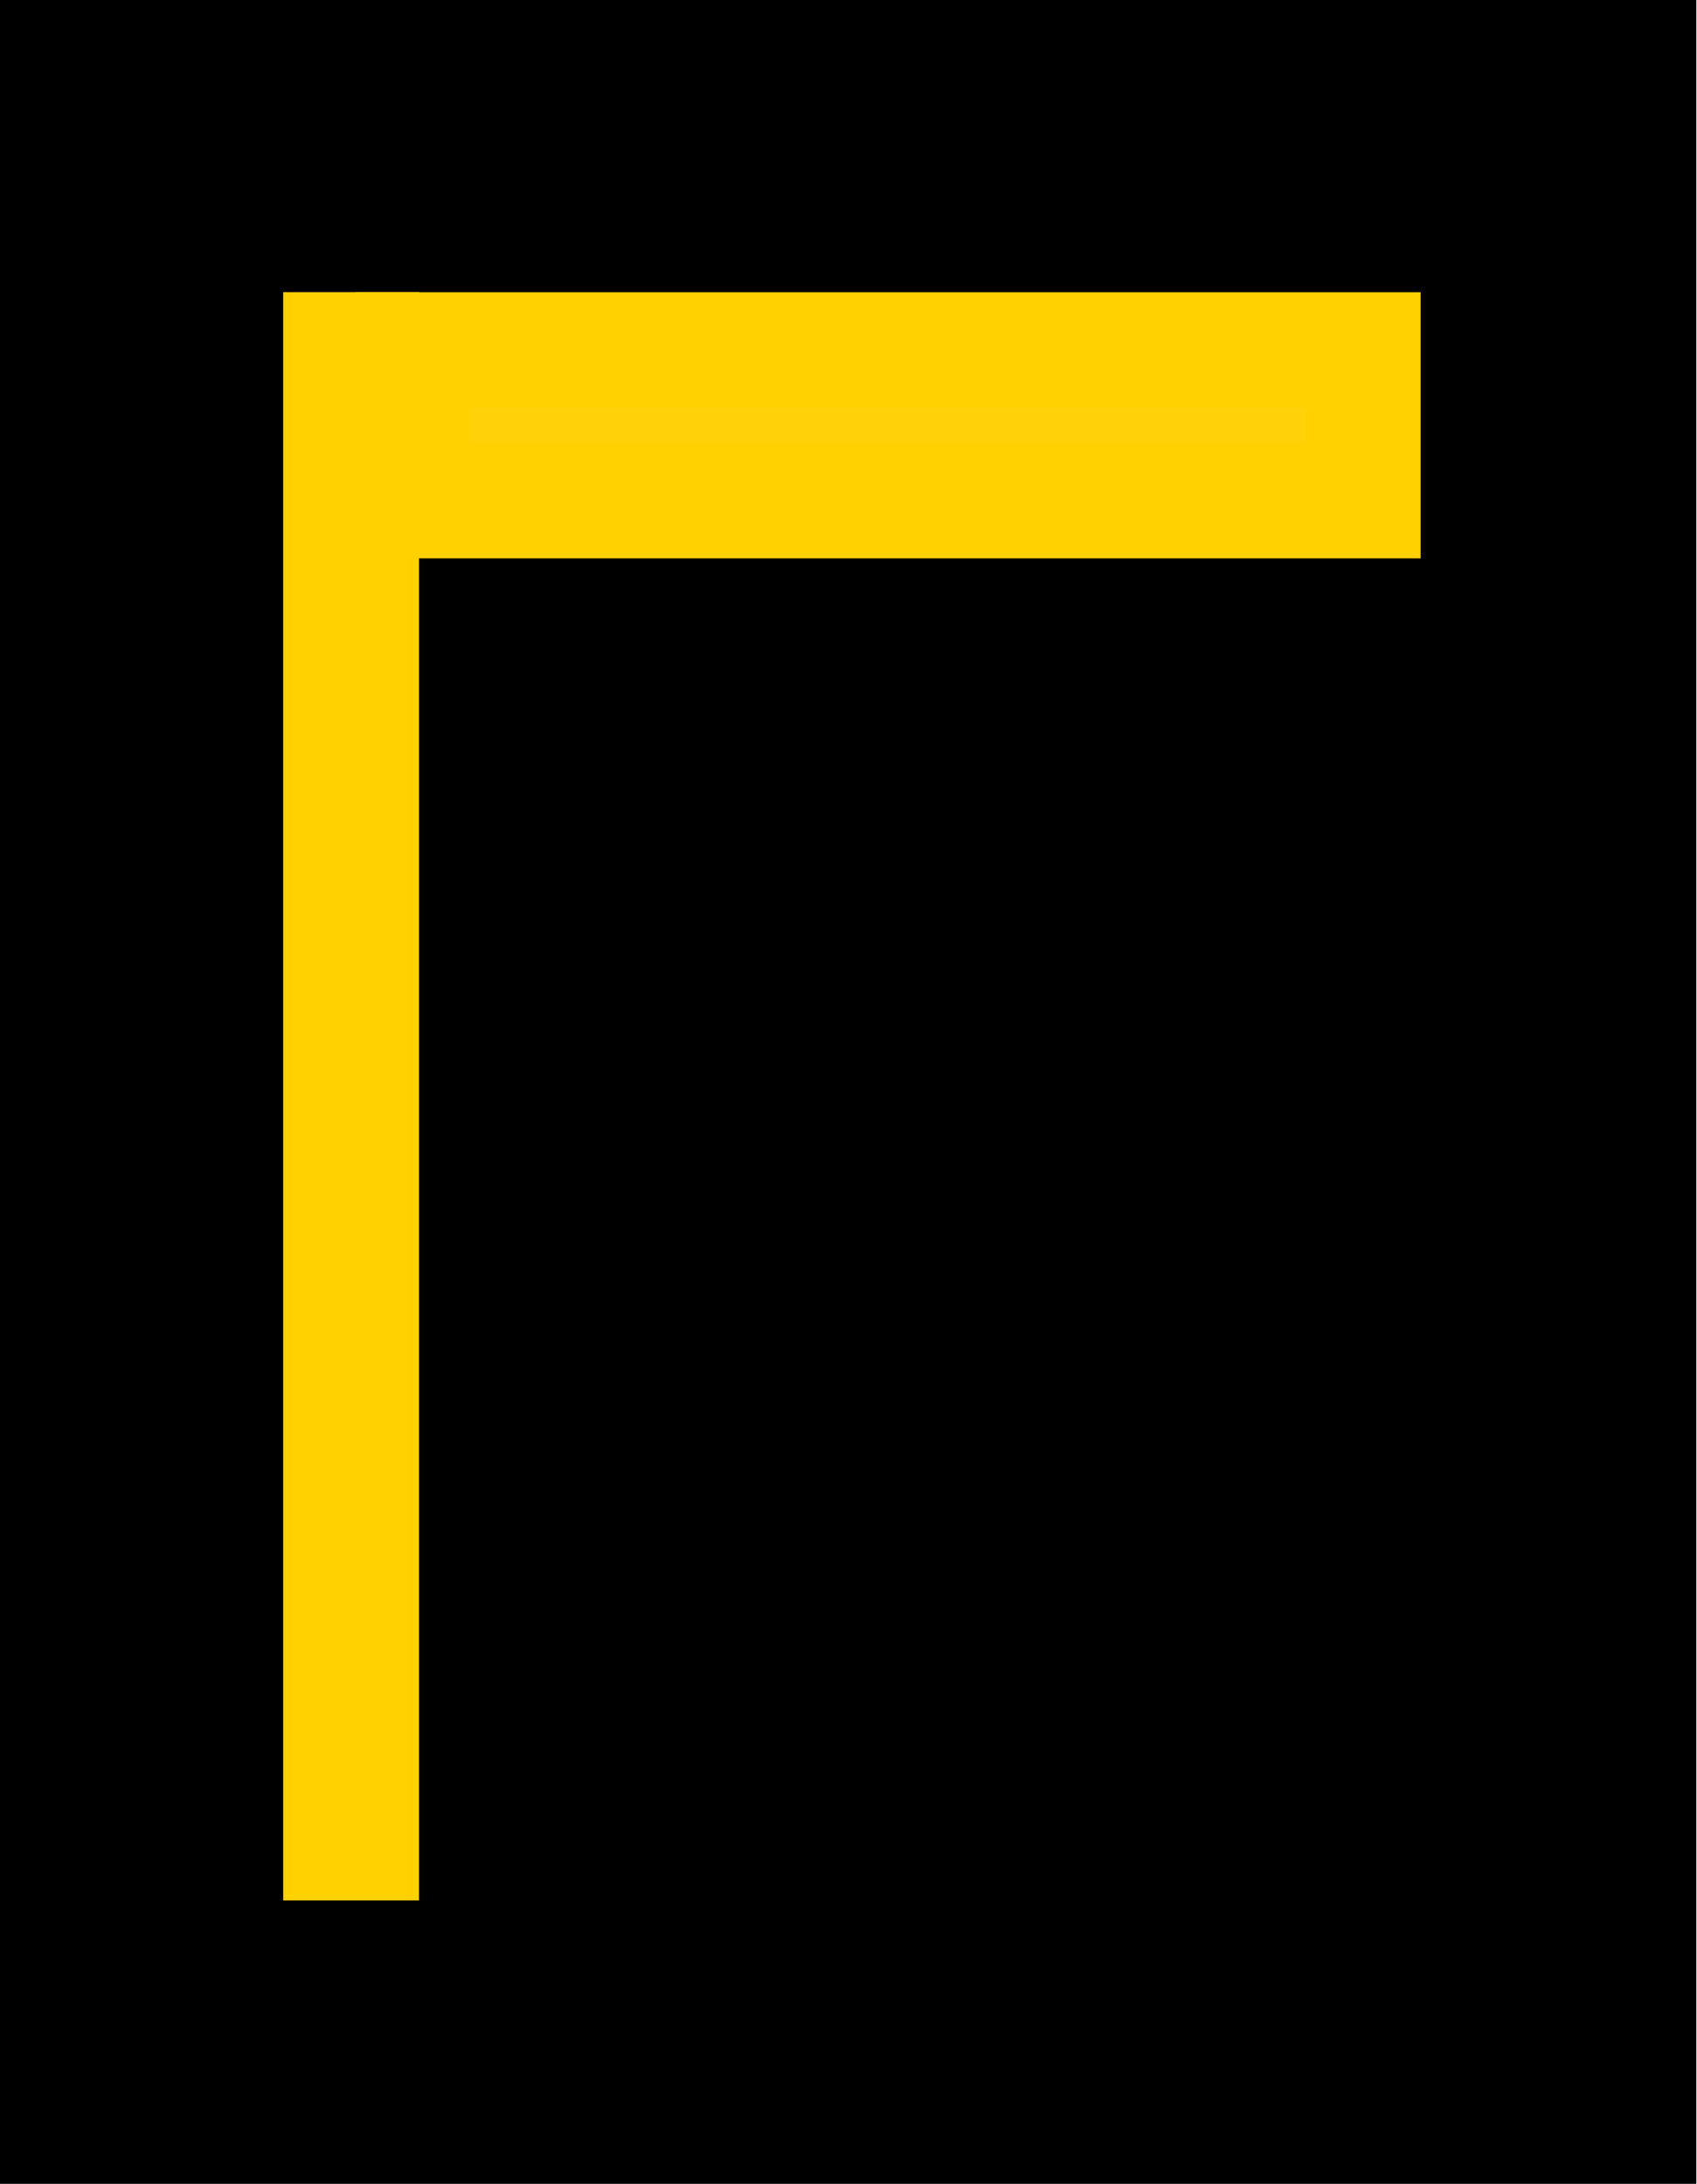 <?xml version="1.0" encoding="UTF-8"?>
<svg xmlns="http://www.w3.org/2000/svg" xmlns:xlink="http://www.w3.org/1999/xlink" width="10" height="12.868" viewBox="0 0 10 12.868">
<path fill-rule="nonzero" fill="rgb(0%, 0%, 0%)" fill-opacity="1" d="M 0 0 L 9.996 0 L 9.996 12.867 L 0 12.867 Z M 0 0 "/>
<path fill="none" stroke-width="12.7" stroke-linecap="butt" stroke-linejoin="miter" stroke="rgb(100%, 81.961%, 0%)" stroke-opacity="1" stroke-miterlimit="4" d="M 27.158 178.228 L 27.158 27.817 " transform="matrix(0.063, 0, 0, 0.063, 0.358, -0.031)"/>
<path fill-rule="nonzero" fill="rgb(100%, 81.961%, 3.529%)" fill-opacity="1" stroke-width="10.694" stroke-linecap="butt" stroke-linejoin="miter" stroke="rgb(100%, 81.961%, 0%)" stroke-opacity="1" stroke-miterlimit="4" d="M 32.886 33.171 L 121.849 33.171 L 121.849 47.366 L 32.886 47.366 Z M 32.886 33.171 " transform="matrix(0.063, 0, 0, 0.063, 0.358, -0.031)"/>
</svg>
